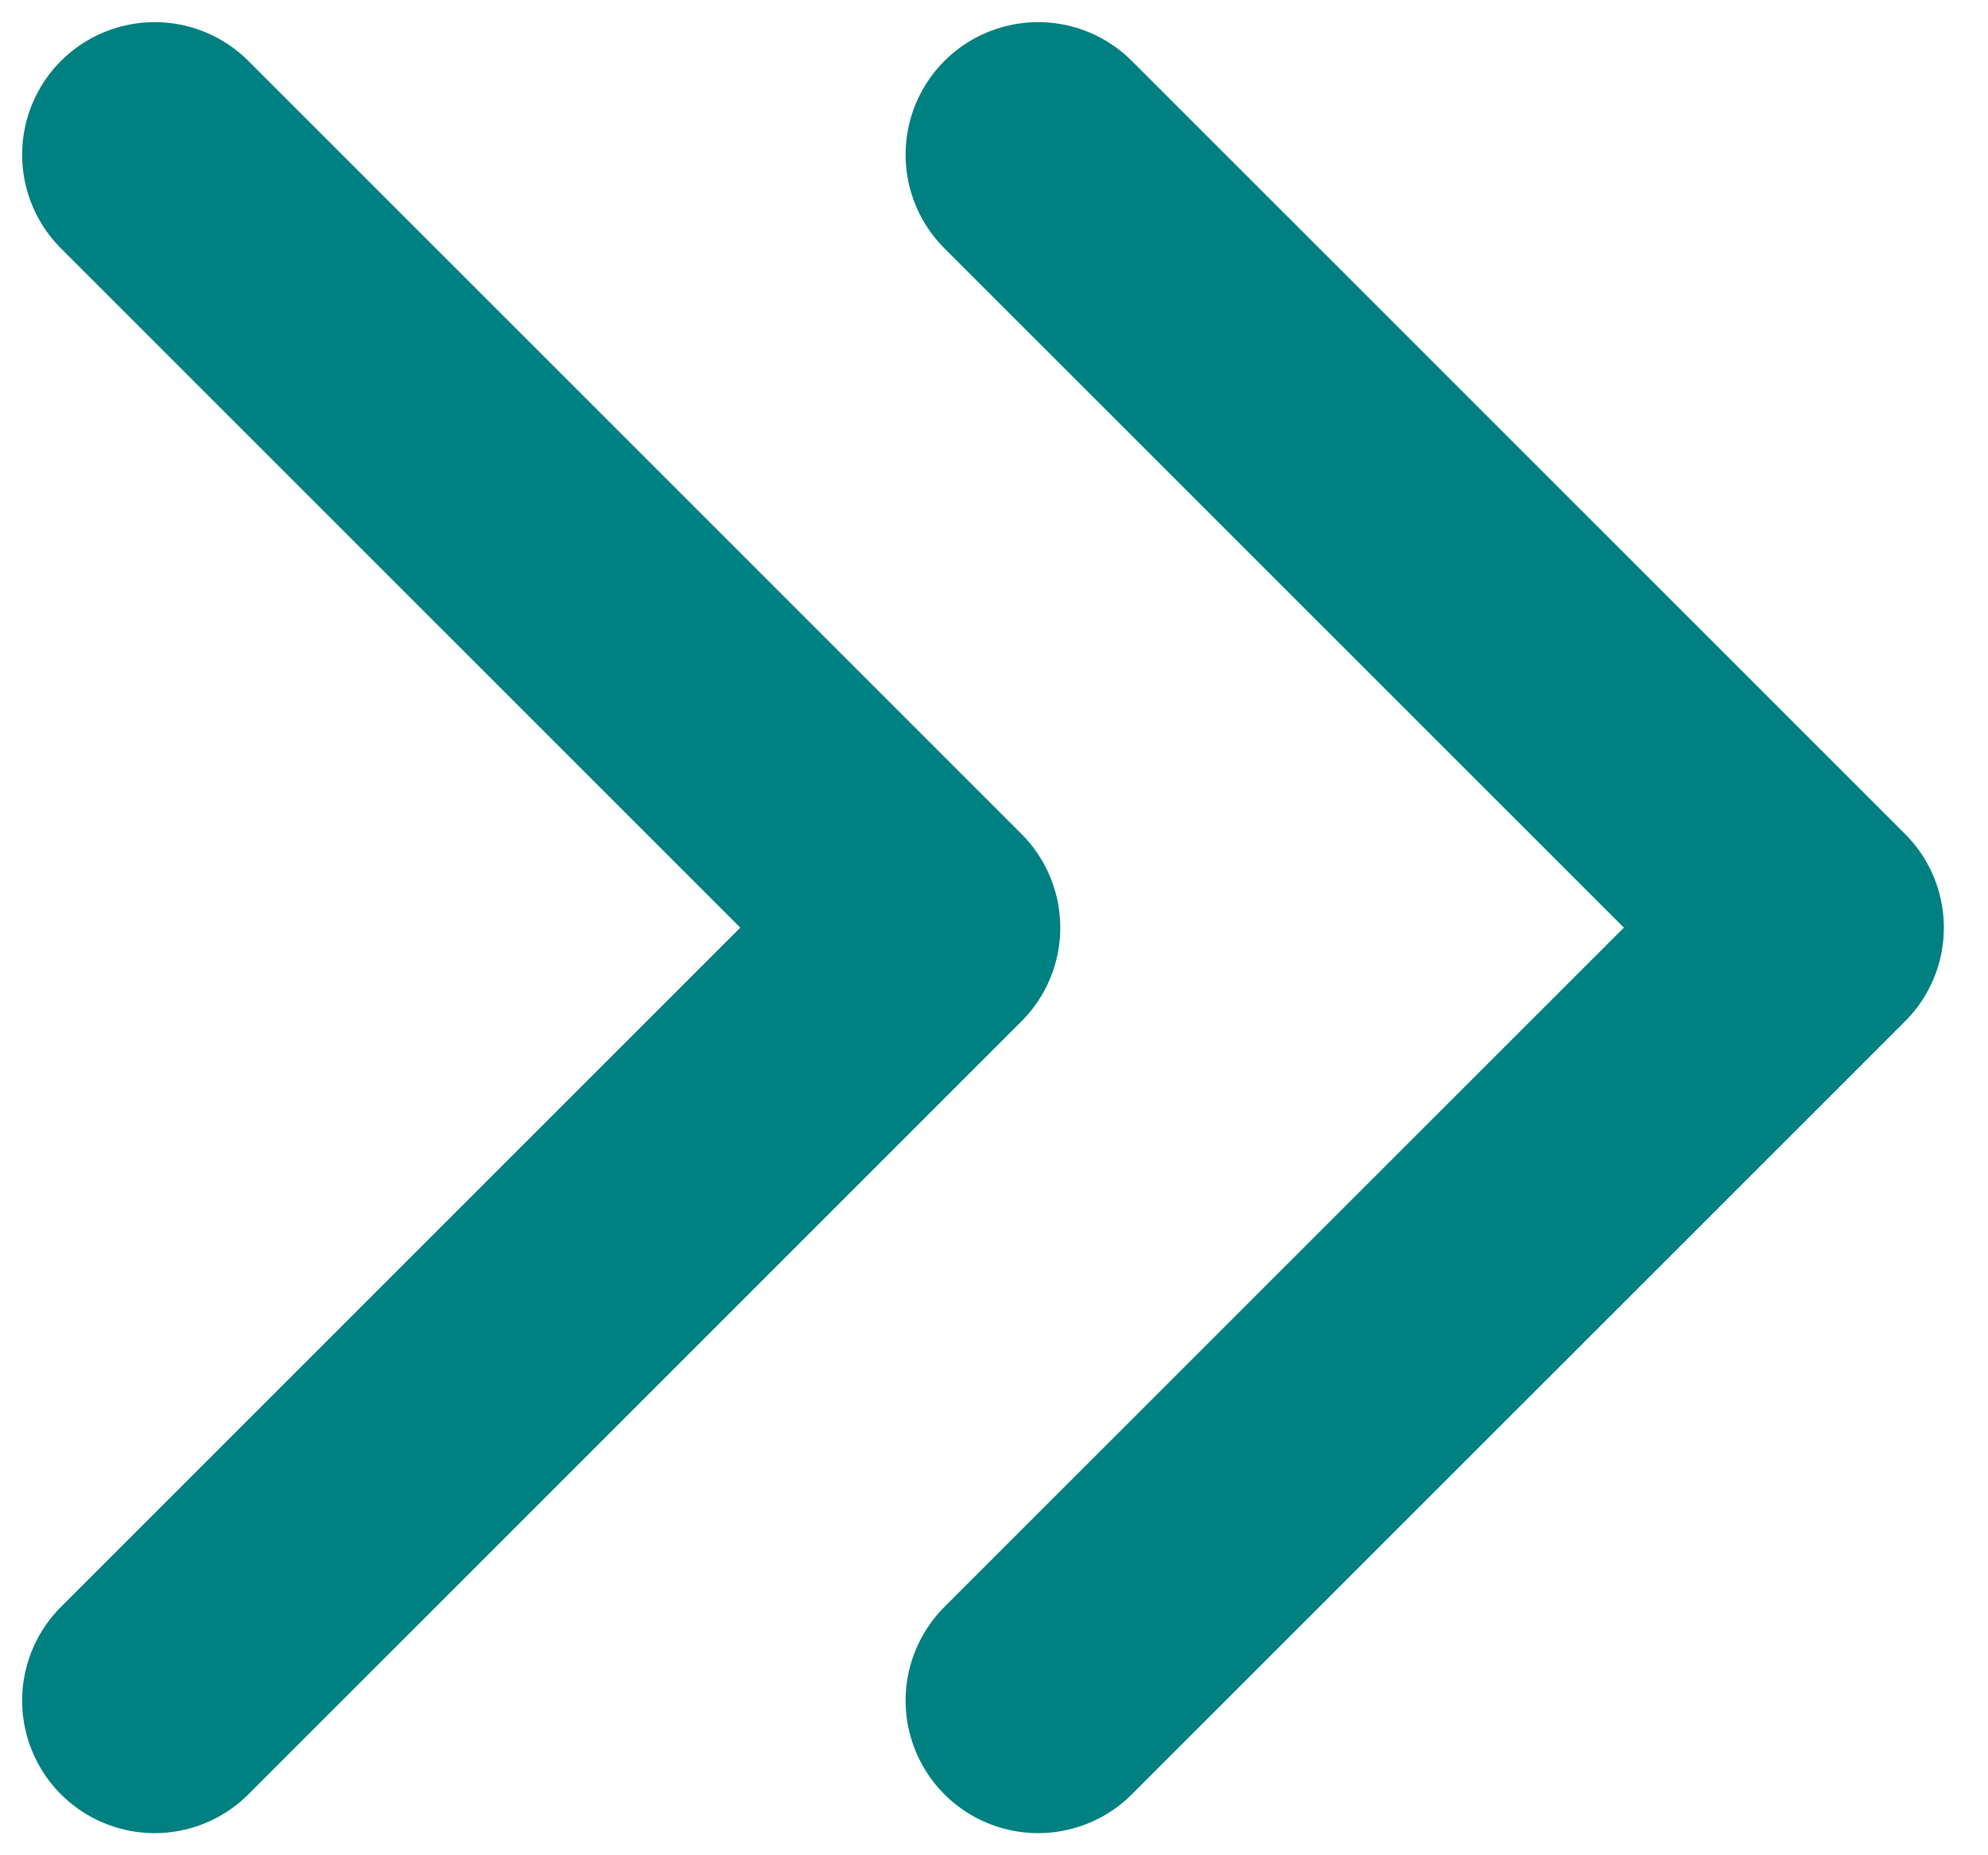 <svg width="15" height="14" viewBox="0 0 15 14" fill="none" xmlns="http://www.w3.org/2000/svg">
<path d="M7.833 1.167L13.667 7L7.833 12.833M1.167 1.167L7 7L1.167 12.833" stroke="#008080" stroke-width="2" stroke-linecap="round" stroke-linejoin="round"/>
</svg>

